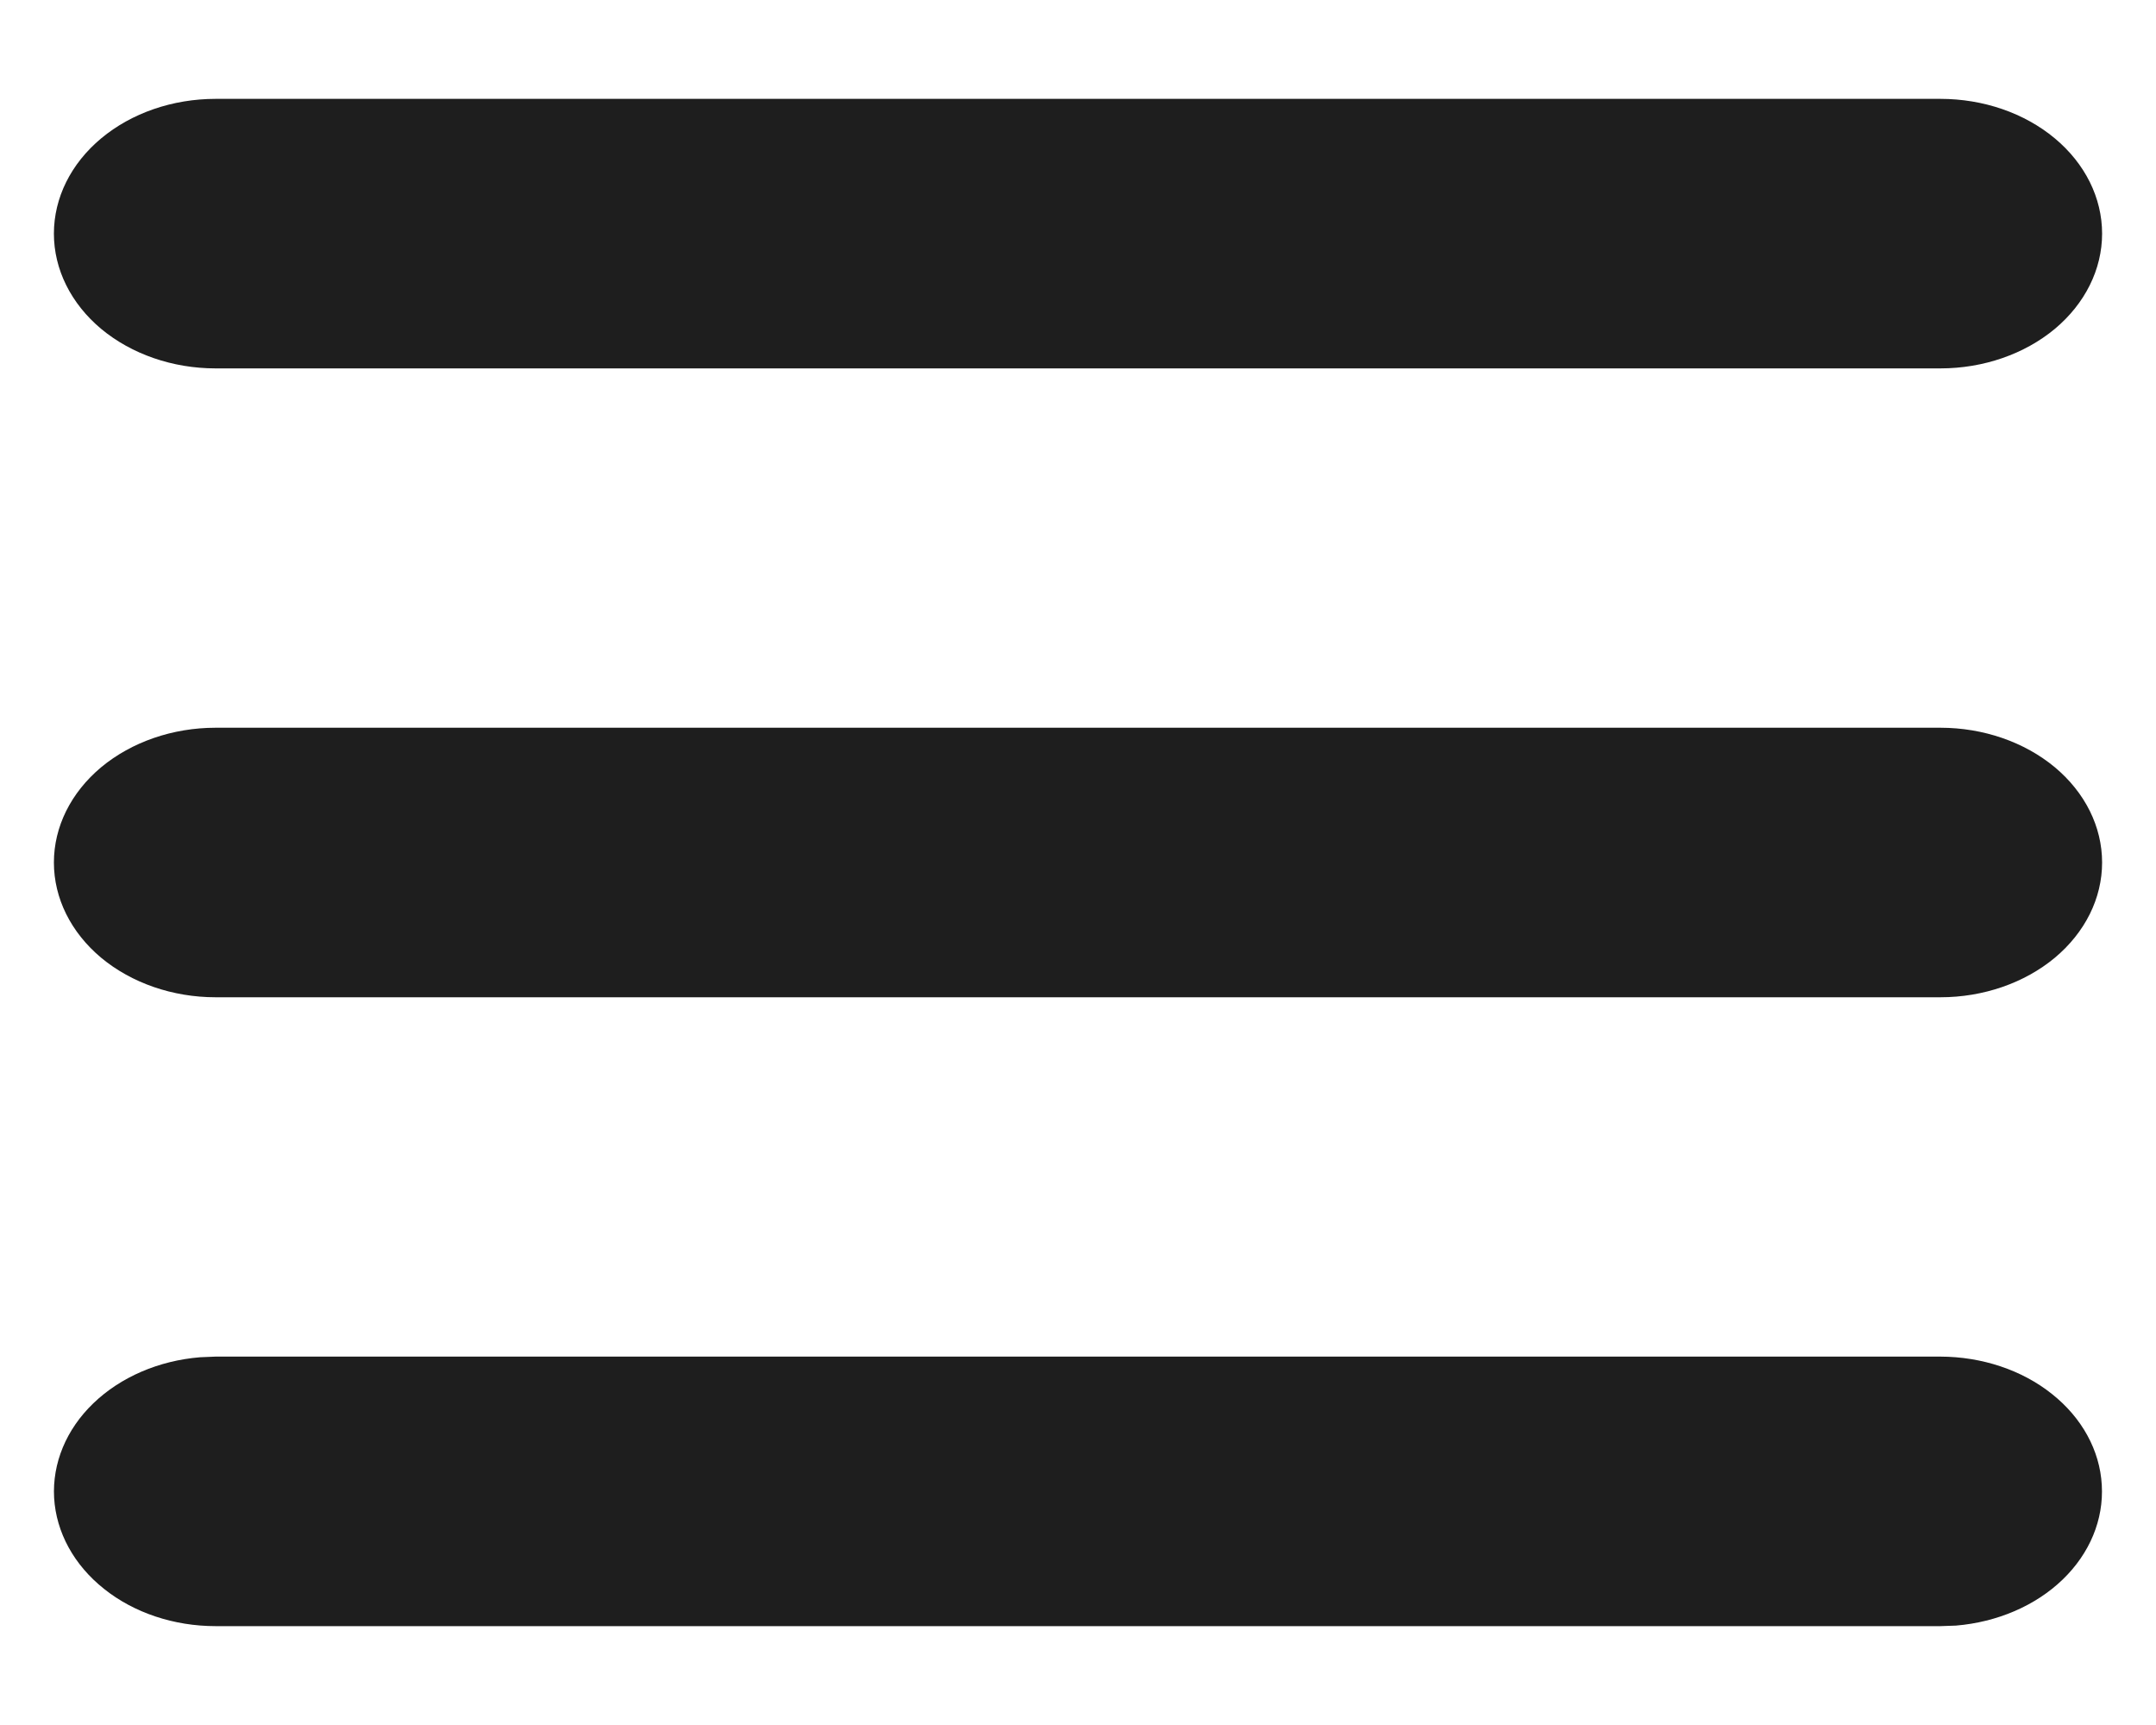 <svg width="20" height="16" viewBox="0 0 20 16" fill="none" xmlns="http://www.w3.org/2000/svg">
<path d="M18 12.583C18.385 12.584 18.756 12.707 19.034 12.929C19.313 13.15 19.479 13.453 19.497 13.773C19.516 14.094 19.386 14.408 19.134 14.651C18.882 14.894 18.527 15.046 18.144 15.078L18 15.083H2C1.615 15.083 1.244 14.96 0.966 14.738C0.687 14.517 0.521 14.214 0.502 13.893C0.484 13.573 0.614 13.258 0.866 13.016C1.118 12.773 1.473 12.62 1.856 12.589L2 12.583H18ZM18 6.75C18.398 6.75 18.779 6.882 19.061 7.116C19.342 7.351 19.5 7.668 19.5 8C19.5 8.332 19.342 8.649 19.061 8.884C18.779 9.118 18.398 9.25 18 9.25H2C1.602 9.25 1.221 9.118 0.939 8.884C0.658 8.649 0.5 8.332 0.5 8C0.5 7.668 0.658 7.351 0.939 7.116C1.221 6.882 1.602 6.75 2 6.75H18ZM18 0.917C18.398 0.917 18.779 1.048 19.061 1.283C19.342 1.517 19.5 1.835 19.5 2.167C19.5 2.498 19.342 2.816 19.061 3.051C18.779 3.285 18.398 3.417 18 3.417H2C1.602 3.417 1.221 3.285 0.939 3.051C0.658 2.816 0.5 2.498 0.5 2.167C0.5 1.835 0.658 1.517 0.939 1.283C1.221 1.048 1.602 0.917 2 0.917H18Z" fill="#1E1E1E"/>
</svg>
